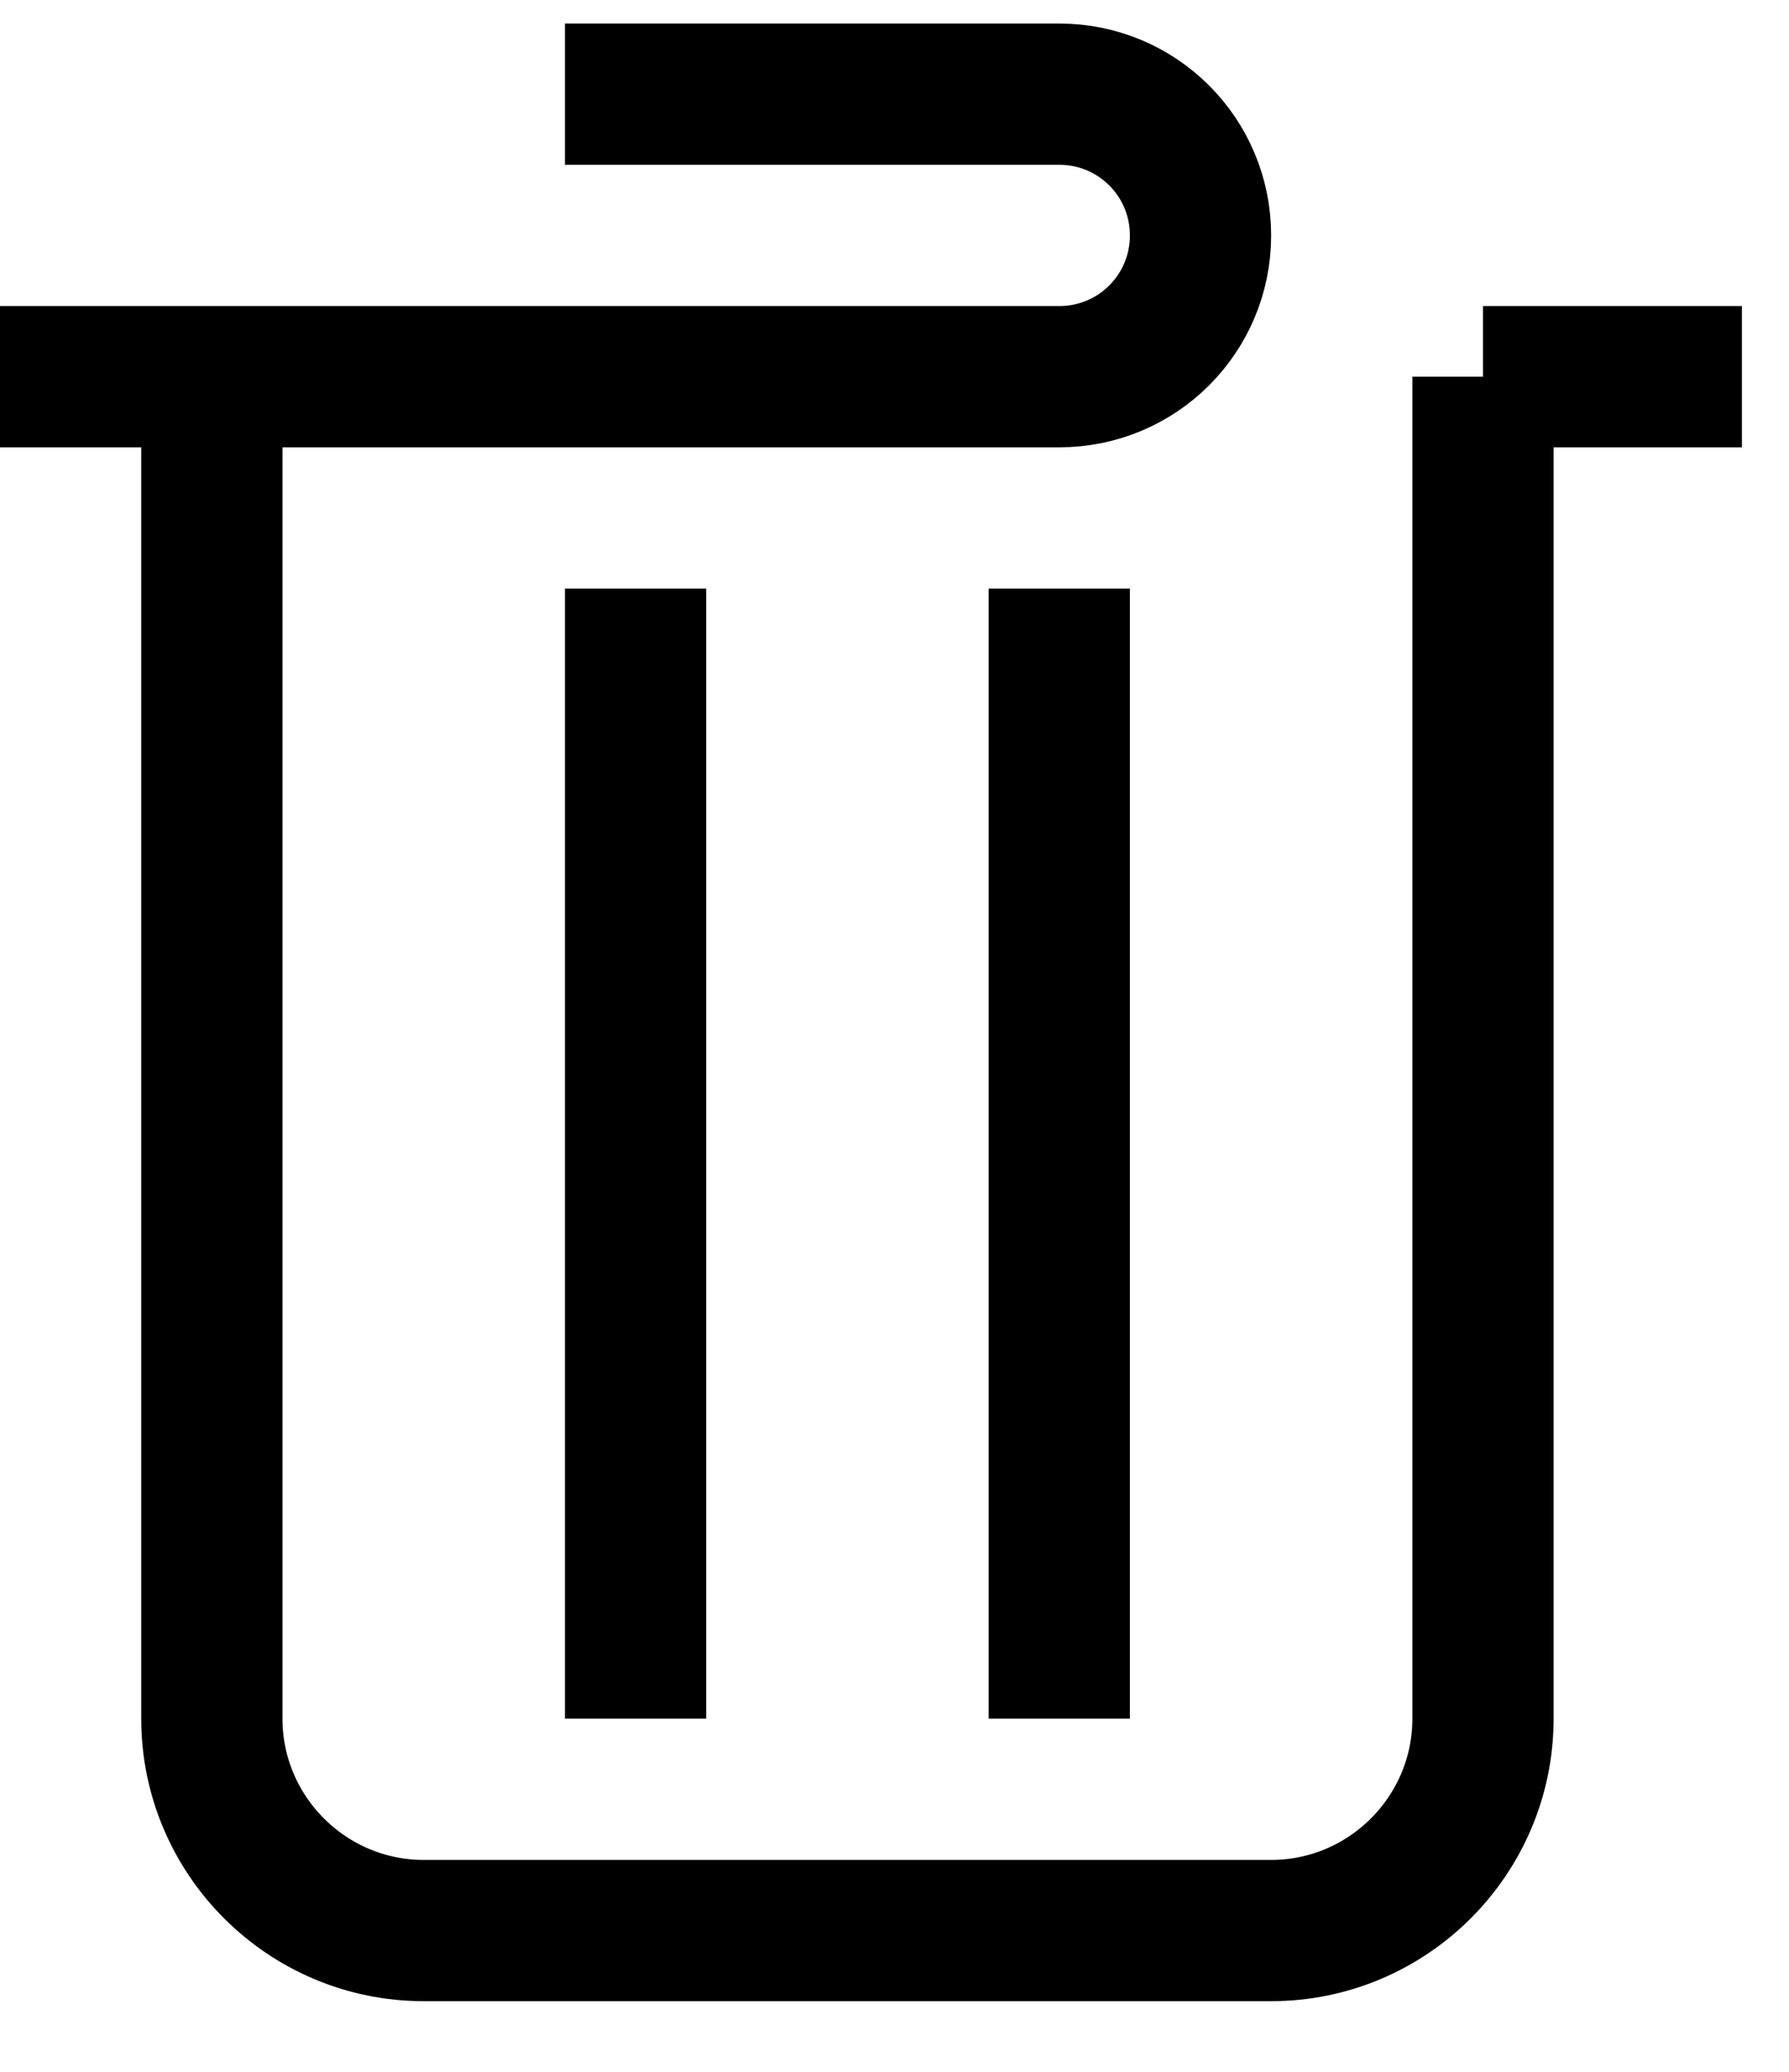 <svg width="19" height="22" viewBox="0 0 19 22" fill="none" xmlns="http://www.w3.org/2000/svg">
<path d="M11.25 6.25V18.25M6.75 6.25V18.25M2.25 4.75V18.25C2.25 19.49 3.26 20.5 4.5 20.5H13.5C14.74 20.5 15.75 19.49 15.75 18.25V4M15.75 4H18.5M15.75 4H18M6 1H11.25C12.08 1 12.75 1.67 12.75 2.5C12.75 3.33 12.08 4 11.25 4H0" stroke="black" stroke-width="1.5" stroke-miterlimit="10"/>
</svg>
